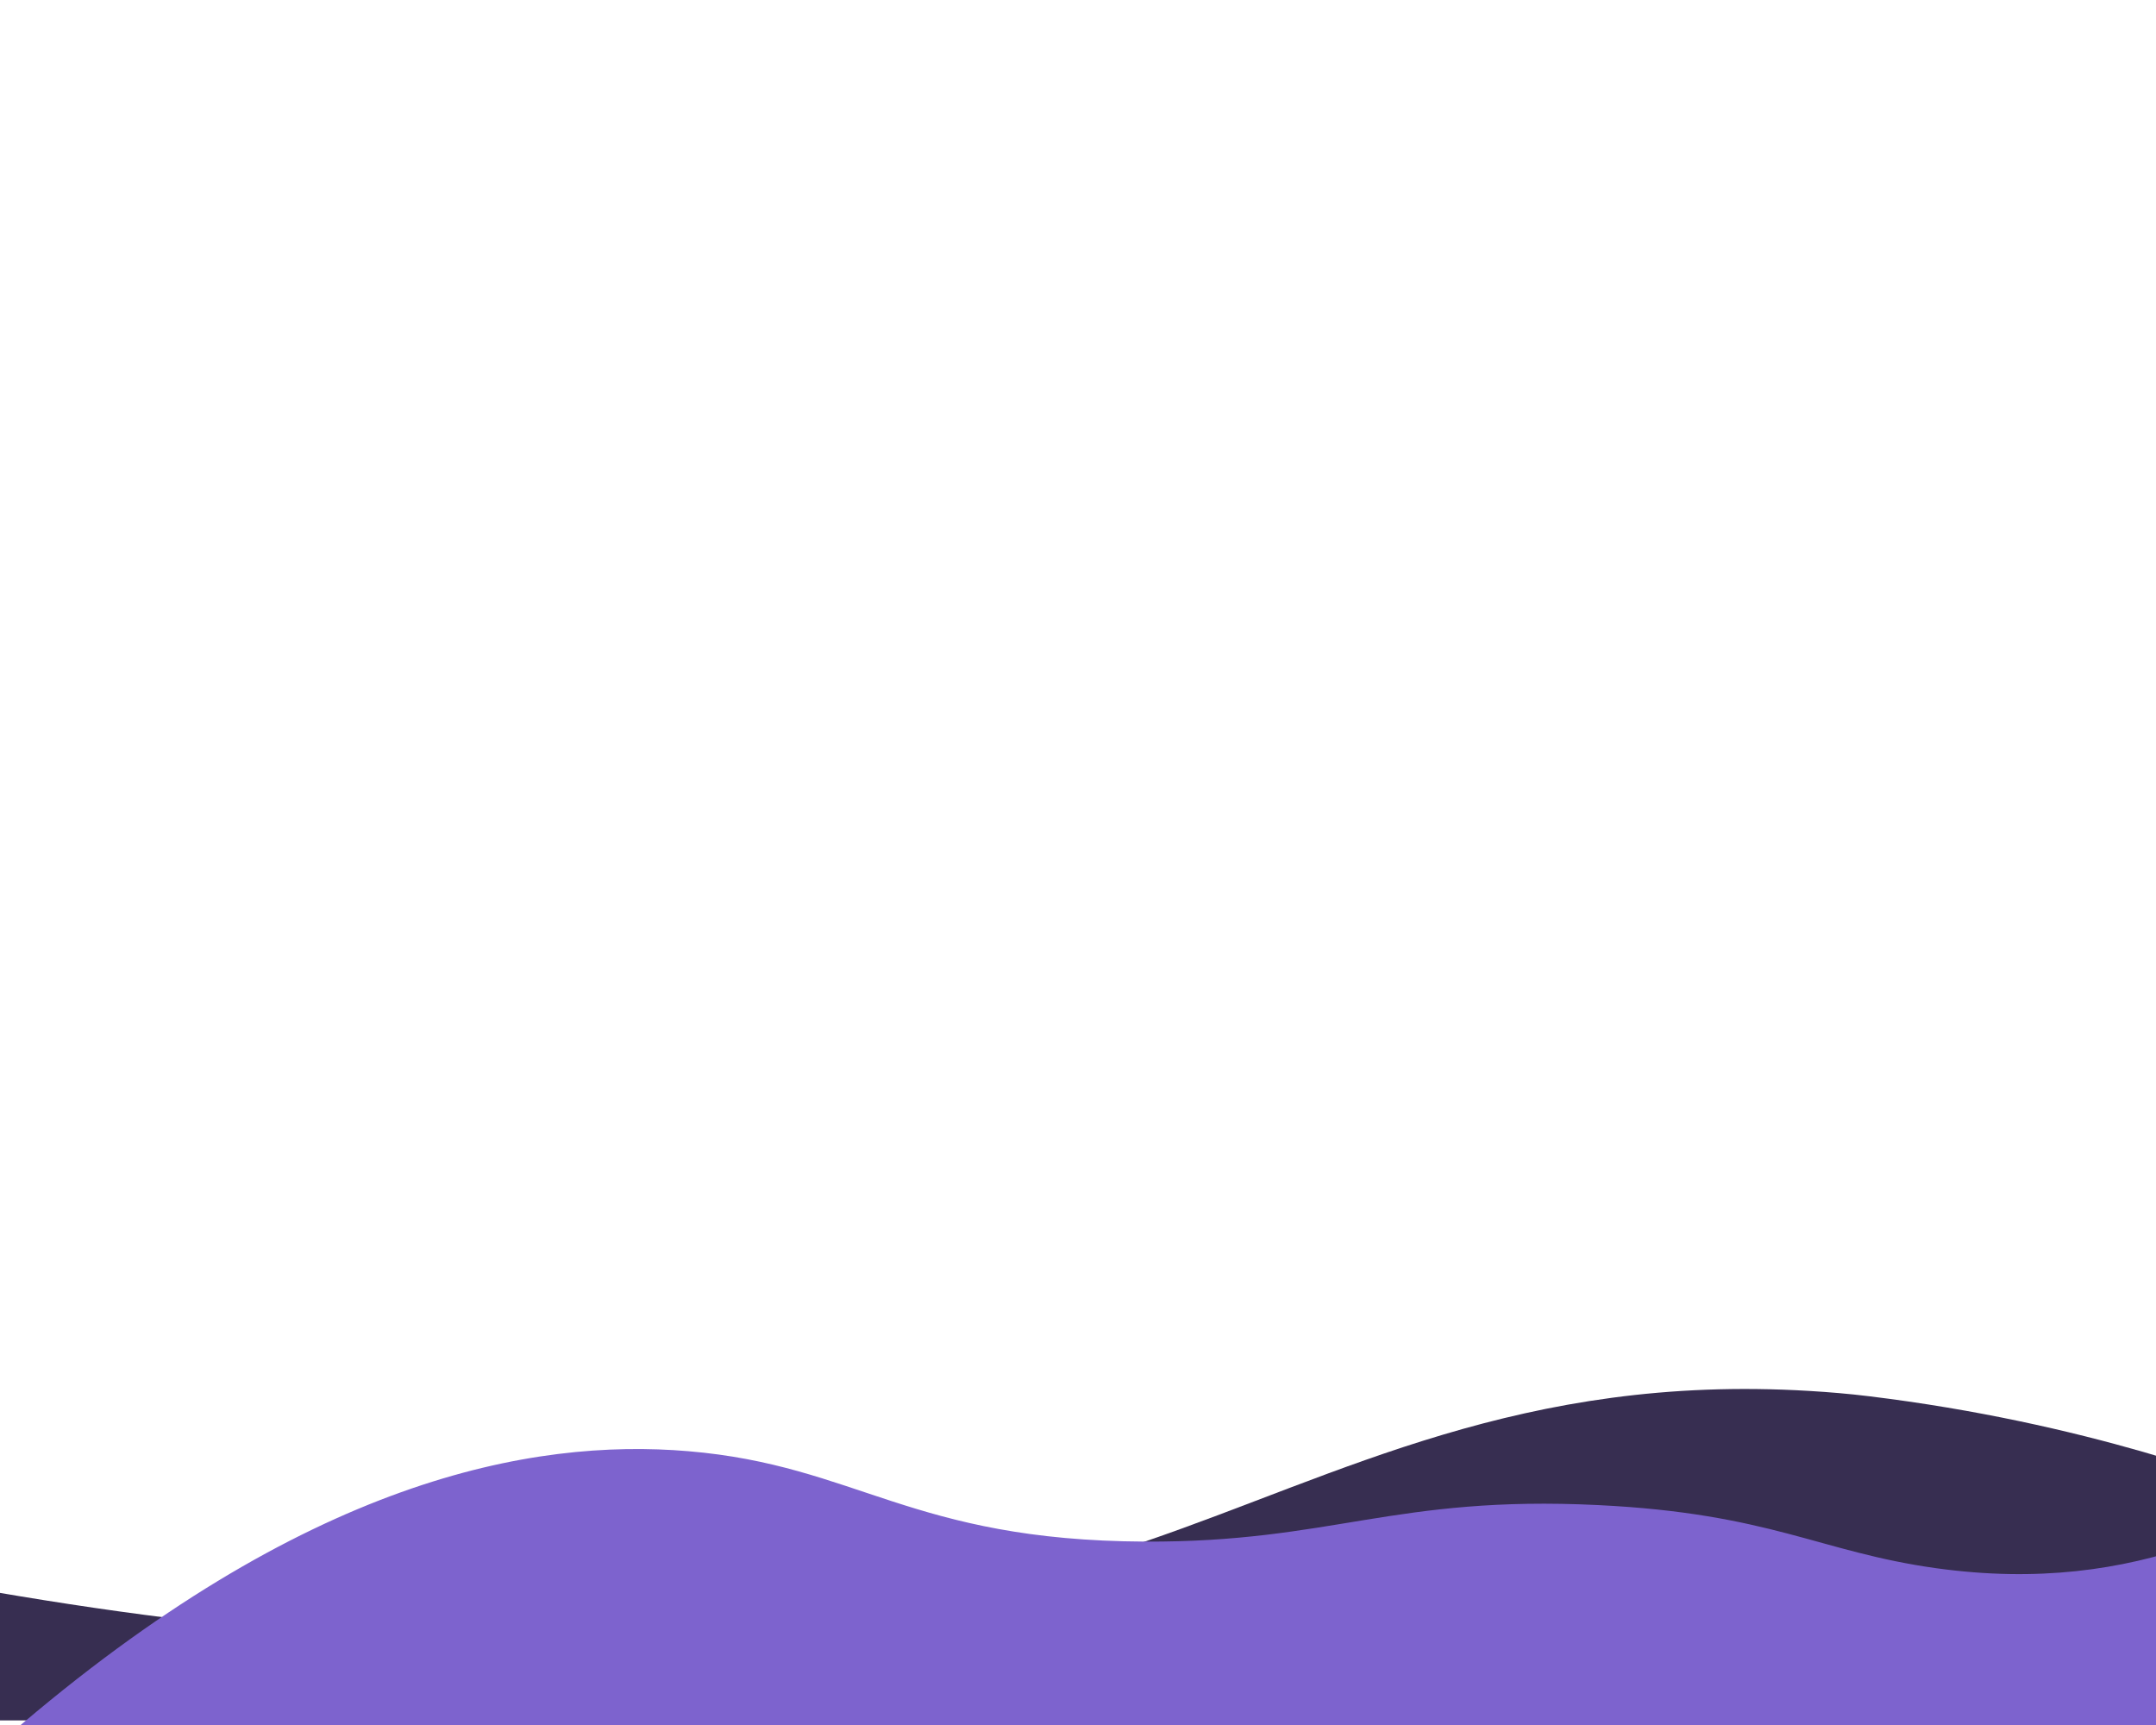 <?xml version="1.0" encoding="UTF-8"?>
<svg id="_レイヤー_1" data-name="レイヤー 1" xmlns="http://www.w3.org/2000/svg" viewBox="0 0 1350 1080">
  <defs>
    <style>
      .cls-1 {
        fill: #372e51;
      }

      .cls-2 {
        fill: #7d63ce;
      }
    </style>
  </defs>
  <path class="cls-1" d="M-1789.59,1078.64c142.29,1.23,358.22,2.33,638.18.81,22.62-.12,39.2-.24,50.07-.3,141.16-.79,435.2-2.01,1079.19-2.03,439.61-.01,555.99,1.42,1227.52,2.32,296.11.4,537.63.51,692.77.55-231.06-60.35-370.21-104-457.89-137.68-38.16-14.66-134.5-51.58-269.82-68.13-12.82-1.57-24.97-2.58-37.57-3.34-179.62-10.79-293.23,52.39-416.03,94.33-357.2,122-716.95,38.58-1018.41-31.32-311.8-72.3-350.36-143.3-545.81-124.11-210.78,20.7-344.74,95.57-487.59,155.61-103.11,43.34-253.72,92.75-454.61,113.28Z"/>
  <path class="cls-2" d="M2740,1080.25c-911.44,1.99-1822.89,3.99-2734.33,5.98,185.14-160,327.29-185.91,425.29-177.66,105.77,8.91,139.4,55.9,285.87,56.6,116.95.56,156.15-29.11,283.89-22.86,108.02,5.28,138.66,29.37,211.62,39.52,253.01,35.2,334.41-191.8,575.19-192.58,32.02-.1,58.08,3.76,81.35,10.8,159.45,48.23,208.25,128.36,375.32,196.89,47.76,19.59,83.23,27.74,154.16,44.05,137.62,31.63,256.12,39.02,341.63,39.26Z"/>
</svg>